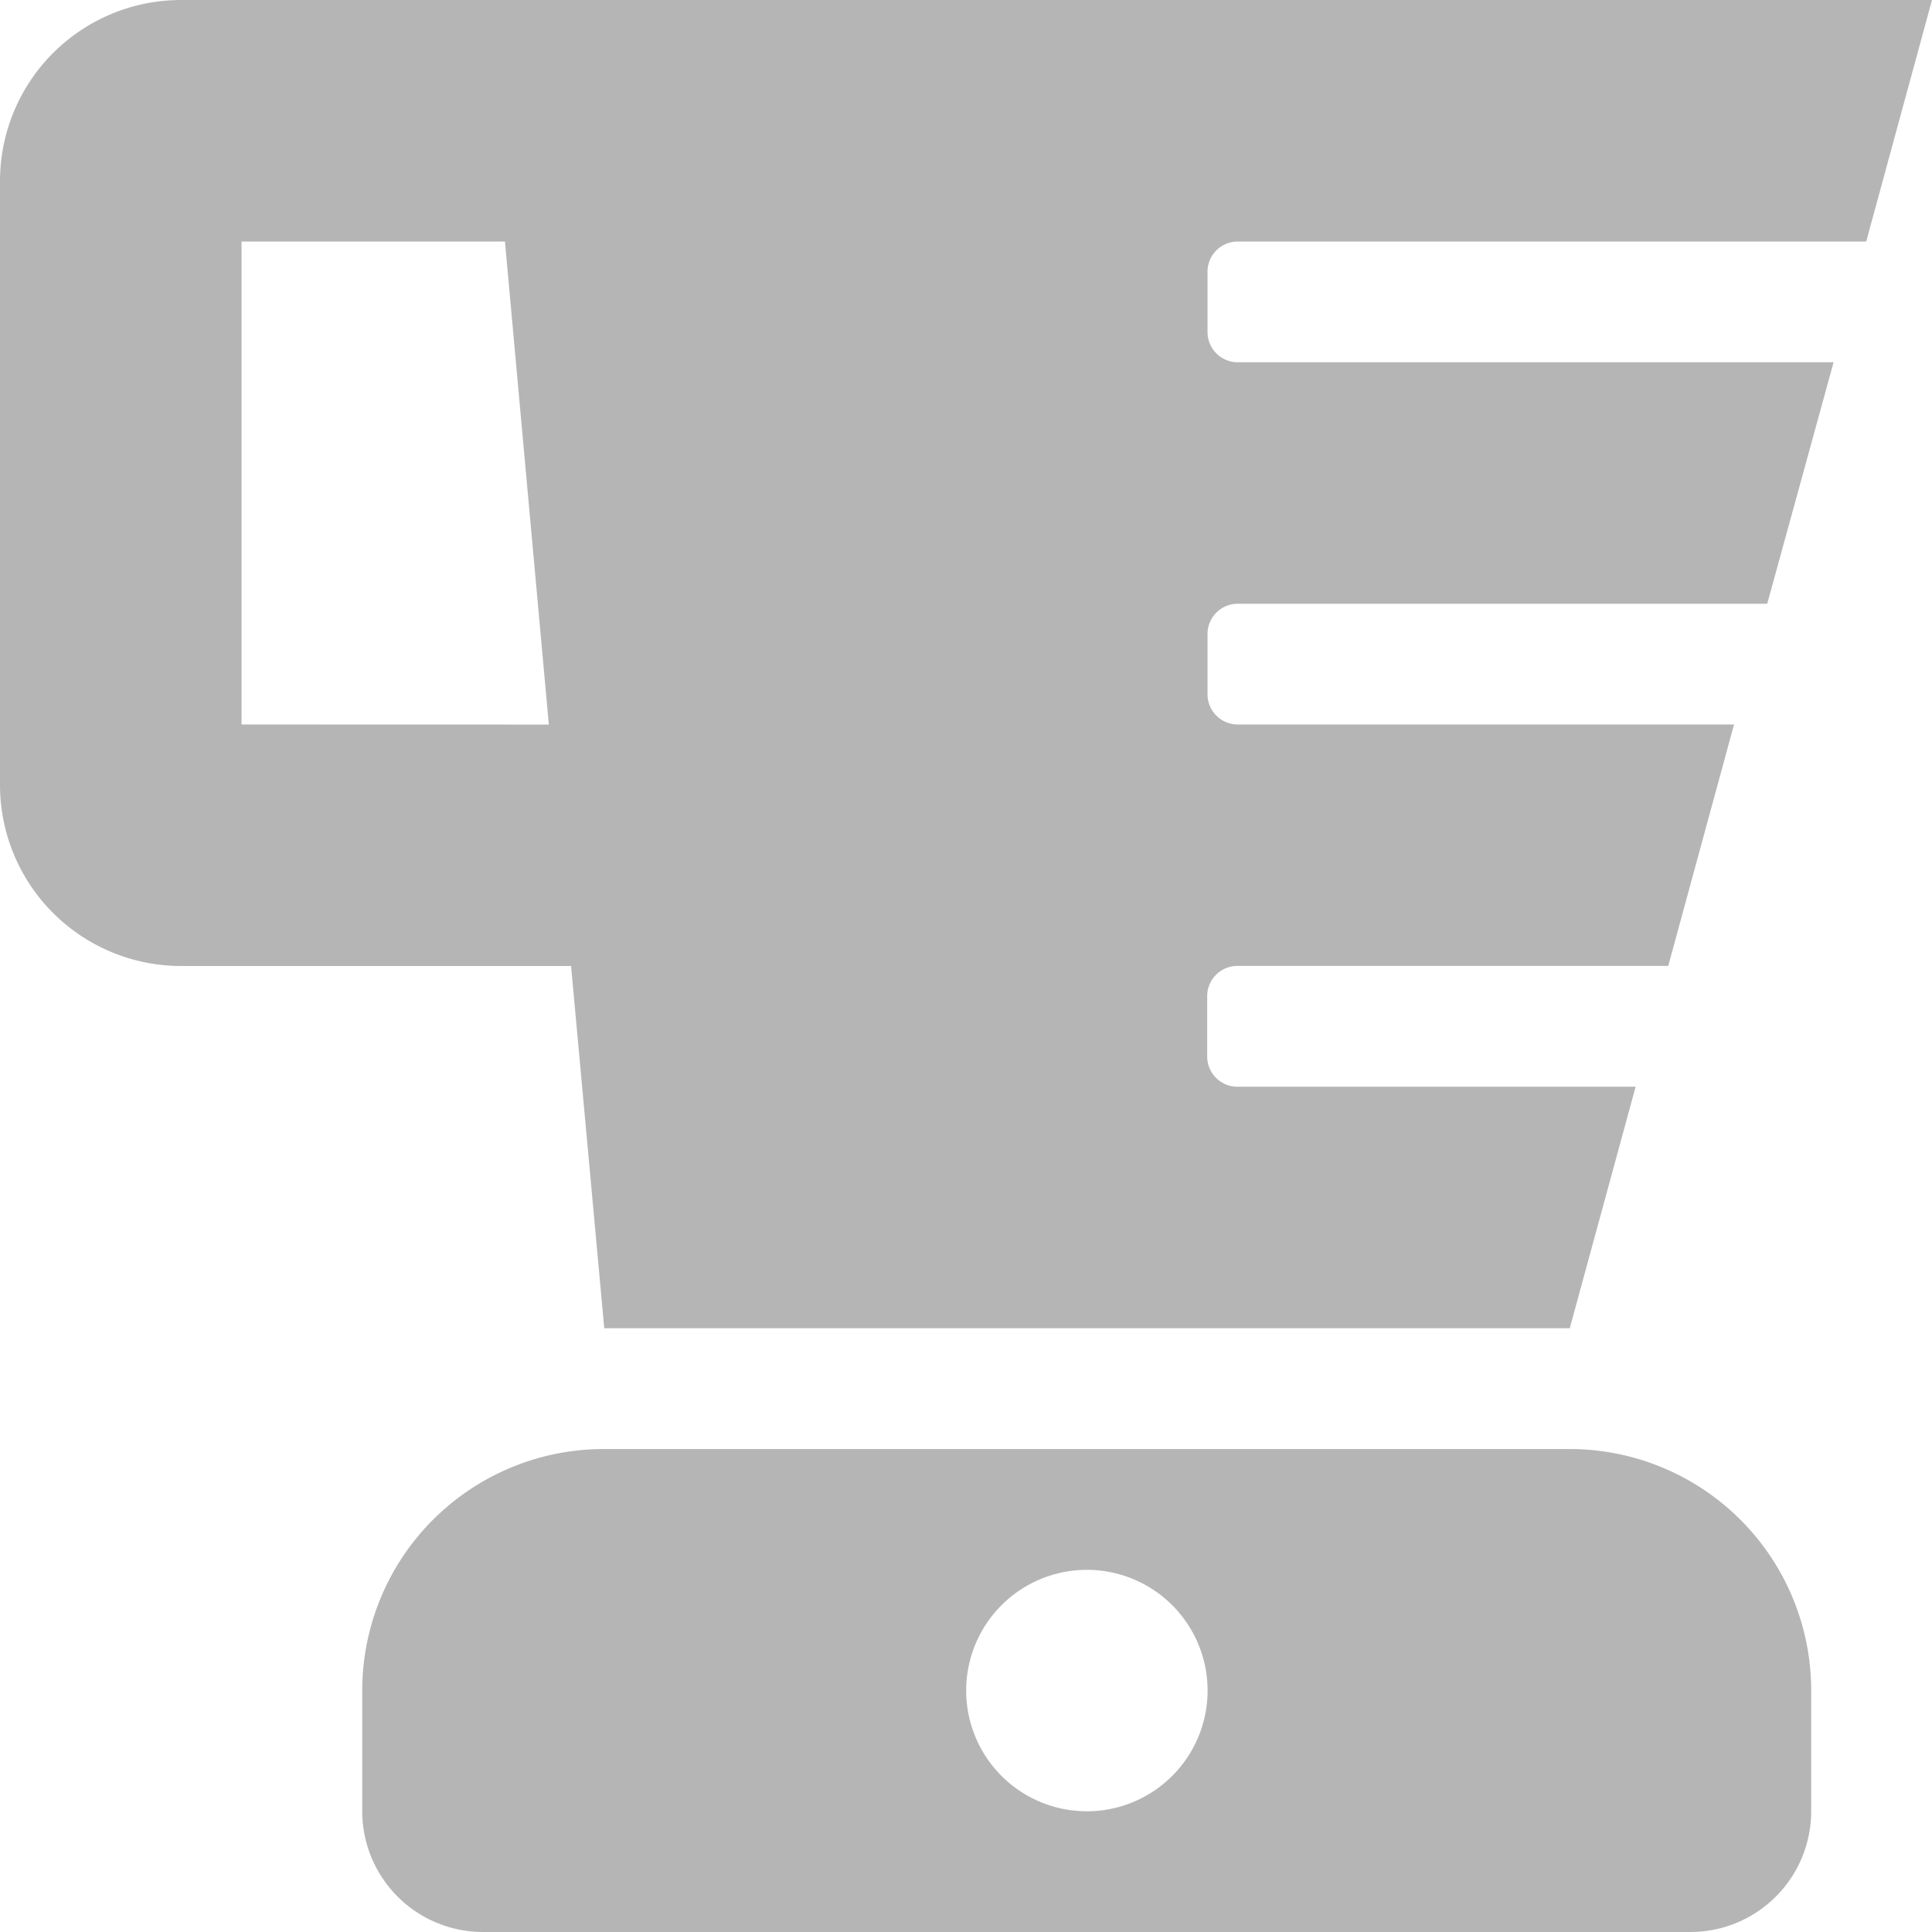 <svg xmlns="http://www.w3.org/2000/svg" width="23.286" height="23.286" viewBox="0 0 23.286 23.286">
  <path id="Icon_awesome-blender" data-name="Icon awesome-blender" d="M18.92,17.465H7.277a2.911,2.911,0,0,0-2.911,2.911v1.455a1.456,1.456,0,0,0,1.455,1.455H20.375a1.456,1.456,0,0,0,1.455-1.455V20.375A2.911,2.911,0,0,0,18.92,17.465ZM13.1,21.831a1.455,1.455,0,1,1,1.455-1.455A1.456,1.456,0,0,1,13.1,21.831Zm1.819-18.92h7.574L23.286,0H2.183A2.183,2.183,0,0,0,0,2.183V9.46a2.183,2.183,0,0,0,2.183,2.183h4.7l.4,4.366H18.92l.794-2.911h-4.8a.364.364,0,0,1-.364-.364v-.728a.364.364,0,0,1,.364-.364h5.193L20.9,8.732H14.918a.364.364,0,0,1-.364-.364V7.641a.364.364,0,0,1,.364-.364H21.3L22.1,4.366H14.918A.364.364,0,0,1,14.554,4V3.275A.364.364,0,0,1,14.918,2.911ZM2.911,8.732V2.911H6.086l.529,5.822Z" fill="#b5b5b5"/>
</svg>
